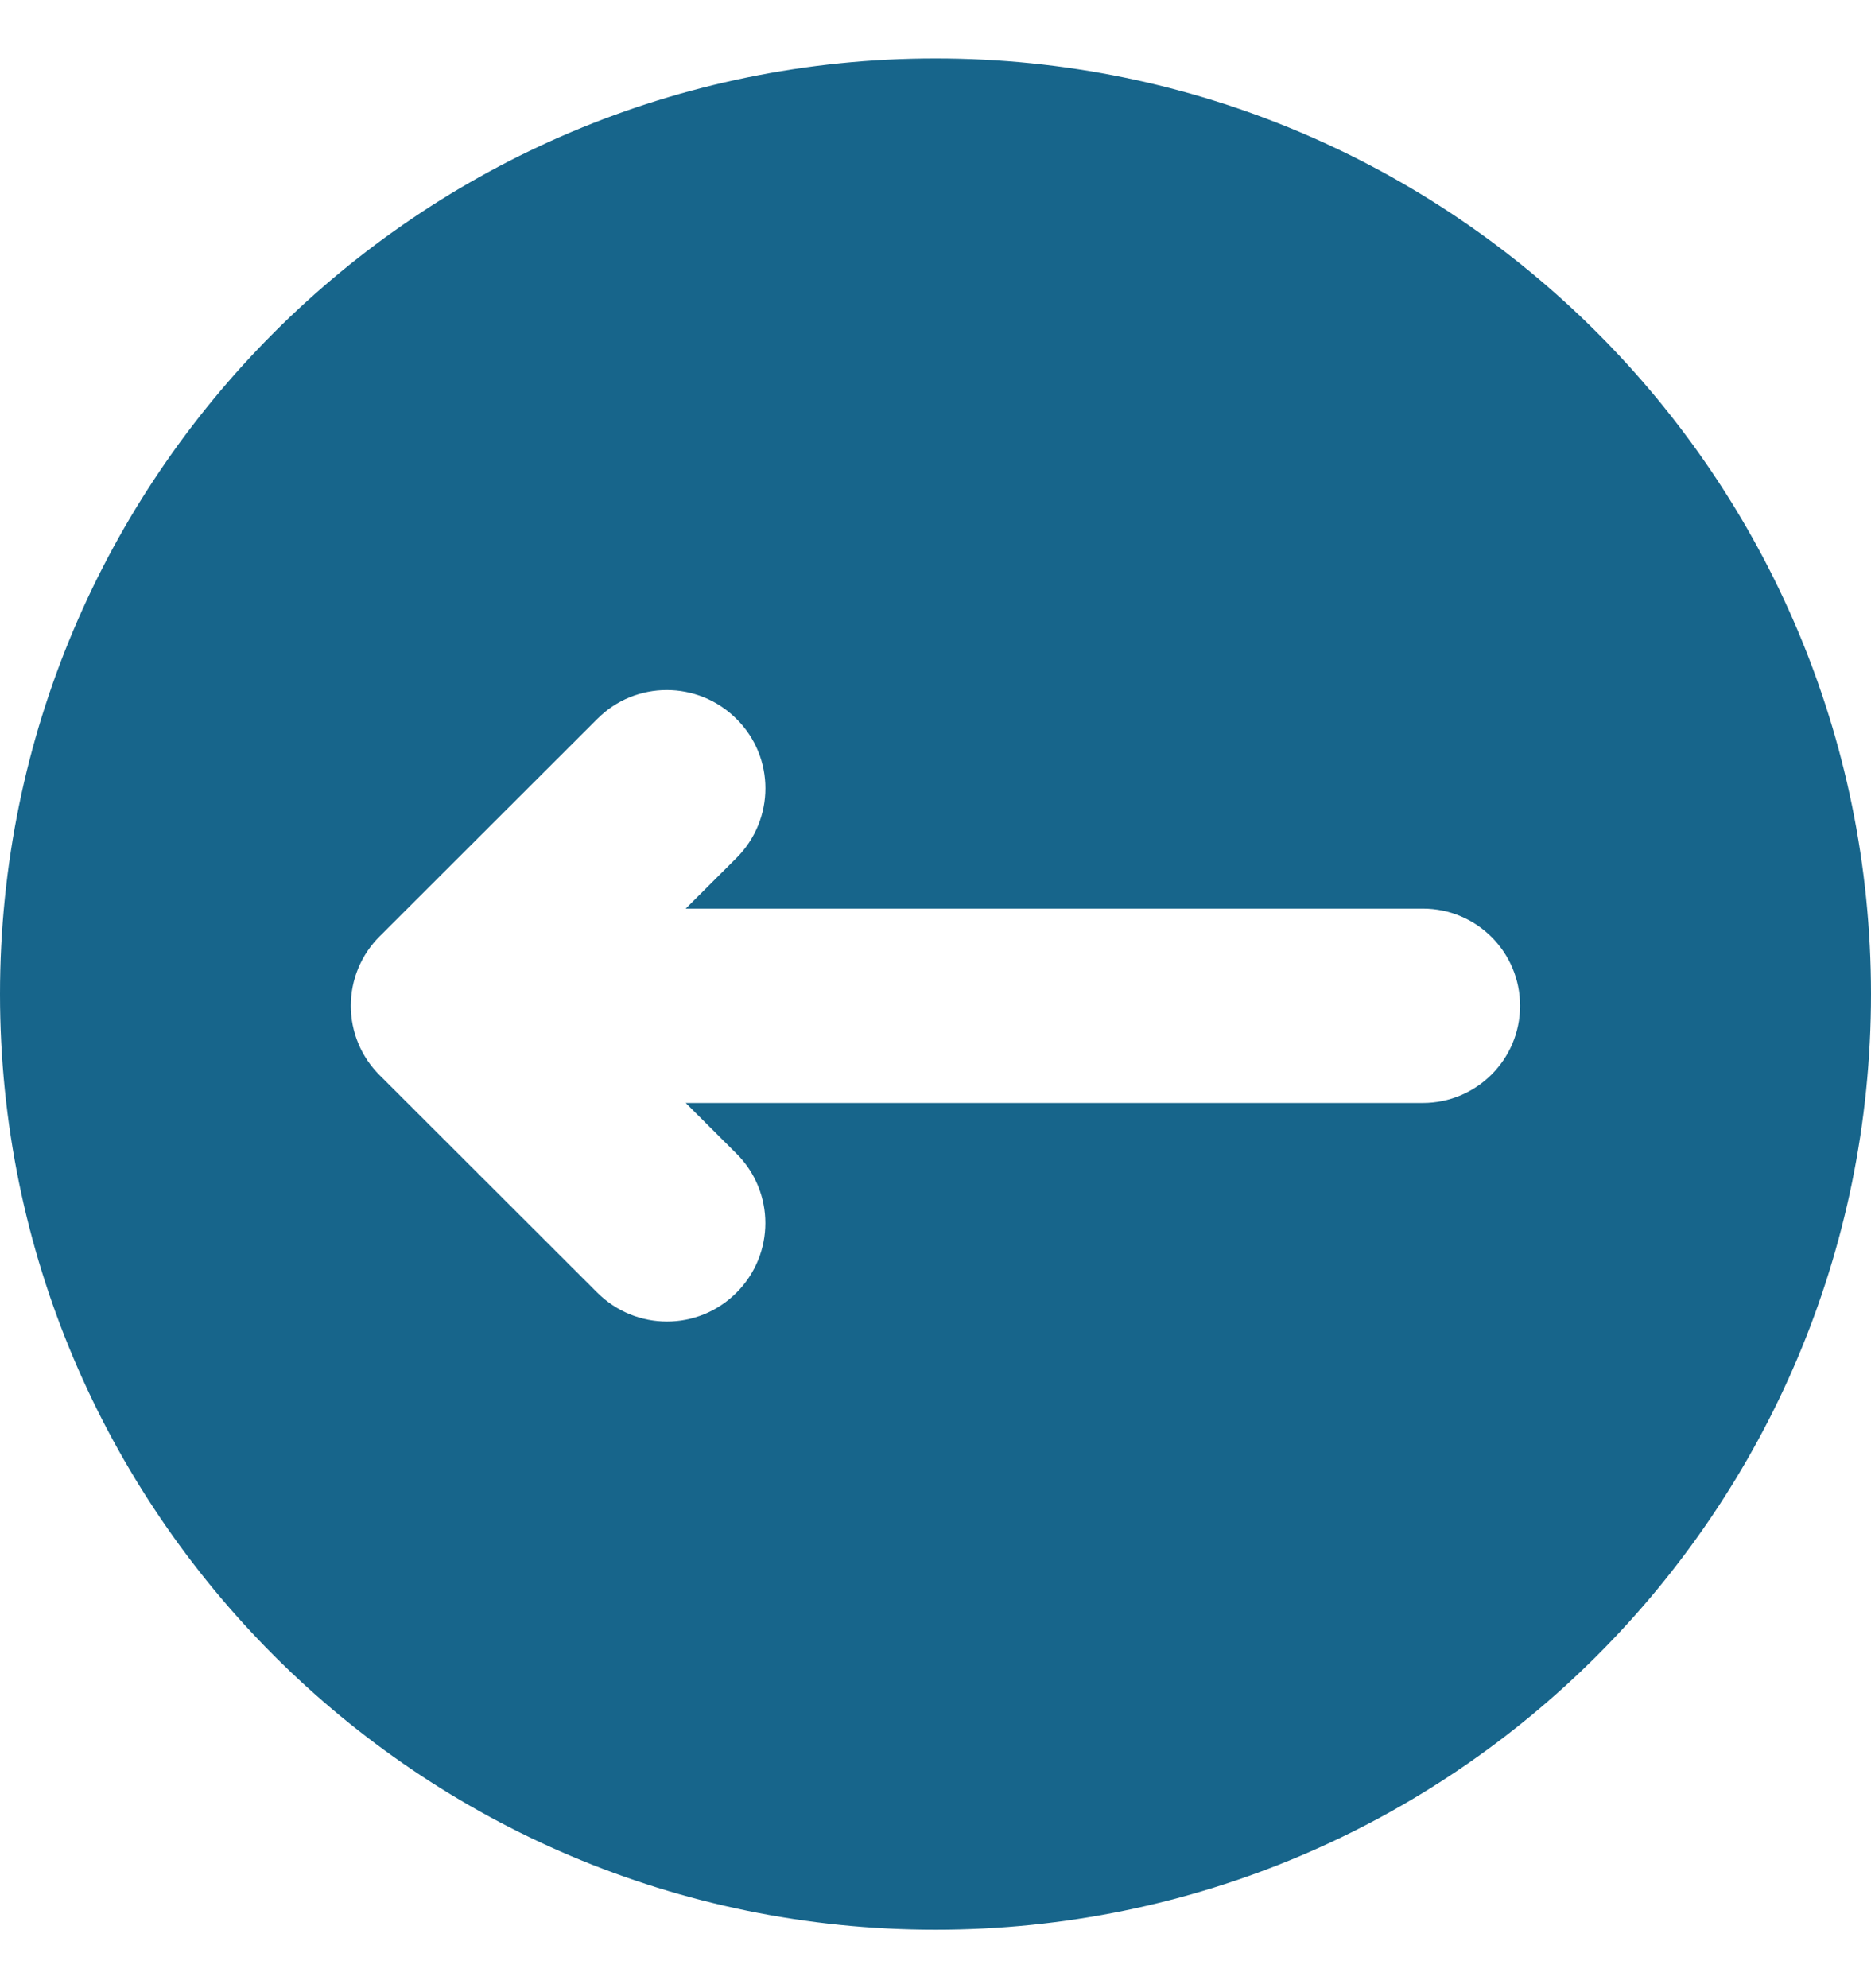 <svg width="16" height="17" viewBox="0 0 16 17" fill="none" xmlns="http://www.w3.org/2000/svg">
<path fill-rule="evenodd" clip-rule="evenodd" d="M8 16.5C12.418 16.5 16 12.918 16 8.5C16 4.082 12.418 0.5 8 0.5C3.582 0.5 0 4.082 0 8.5C0 12.918 3.582 16.5 8 16.5ZM3.247 8.006L5.108 6.147C5.435 5.818 5.968 5.818 6.298 6.147C6.628 6.474 6.628 7.006 6.298 7.336L5.864 7.769H12.167C12.627 7.769 12.999 8.141 12.999 8.6C12.999 9.059 12.627 9.431 12.167 9.431H5.864L6.298 9.864C6.462 10.027 6.545 10.243 6.545 10.458C6.545 10.674 6.462 10.889 6.298 11.053C5.97 11.382 5.438 11.382 5.108 11.053L3.247 9.194C3.088 9.036 3 8.823 3 8.6C3 8.377 3.088 8.164 3.247 8.006Z" fill="#17658B"/>
</svg>
